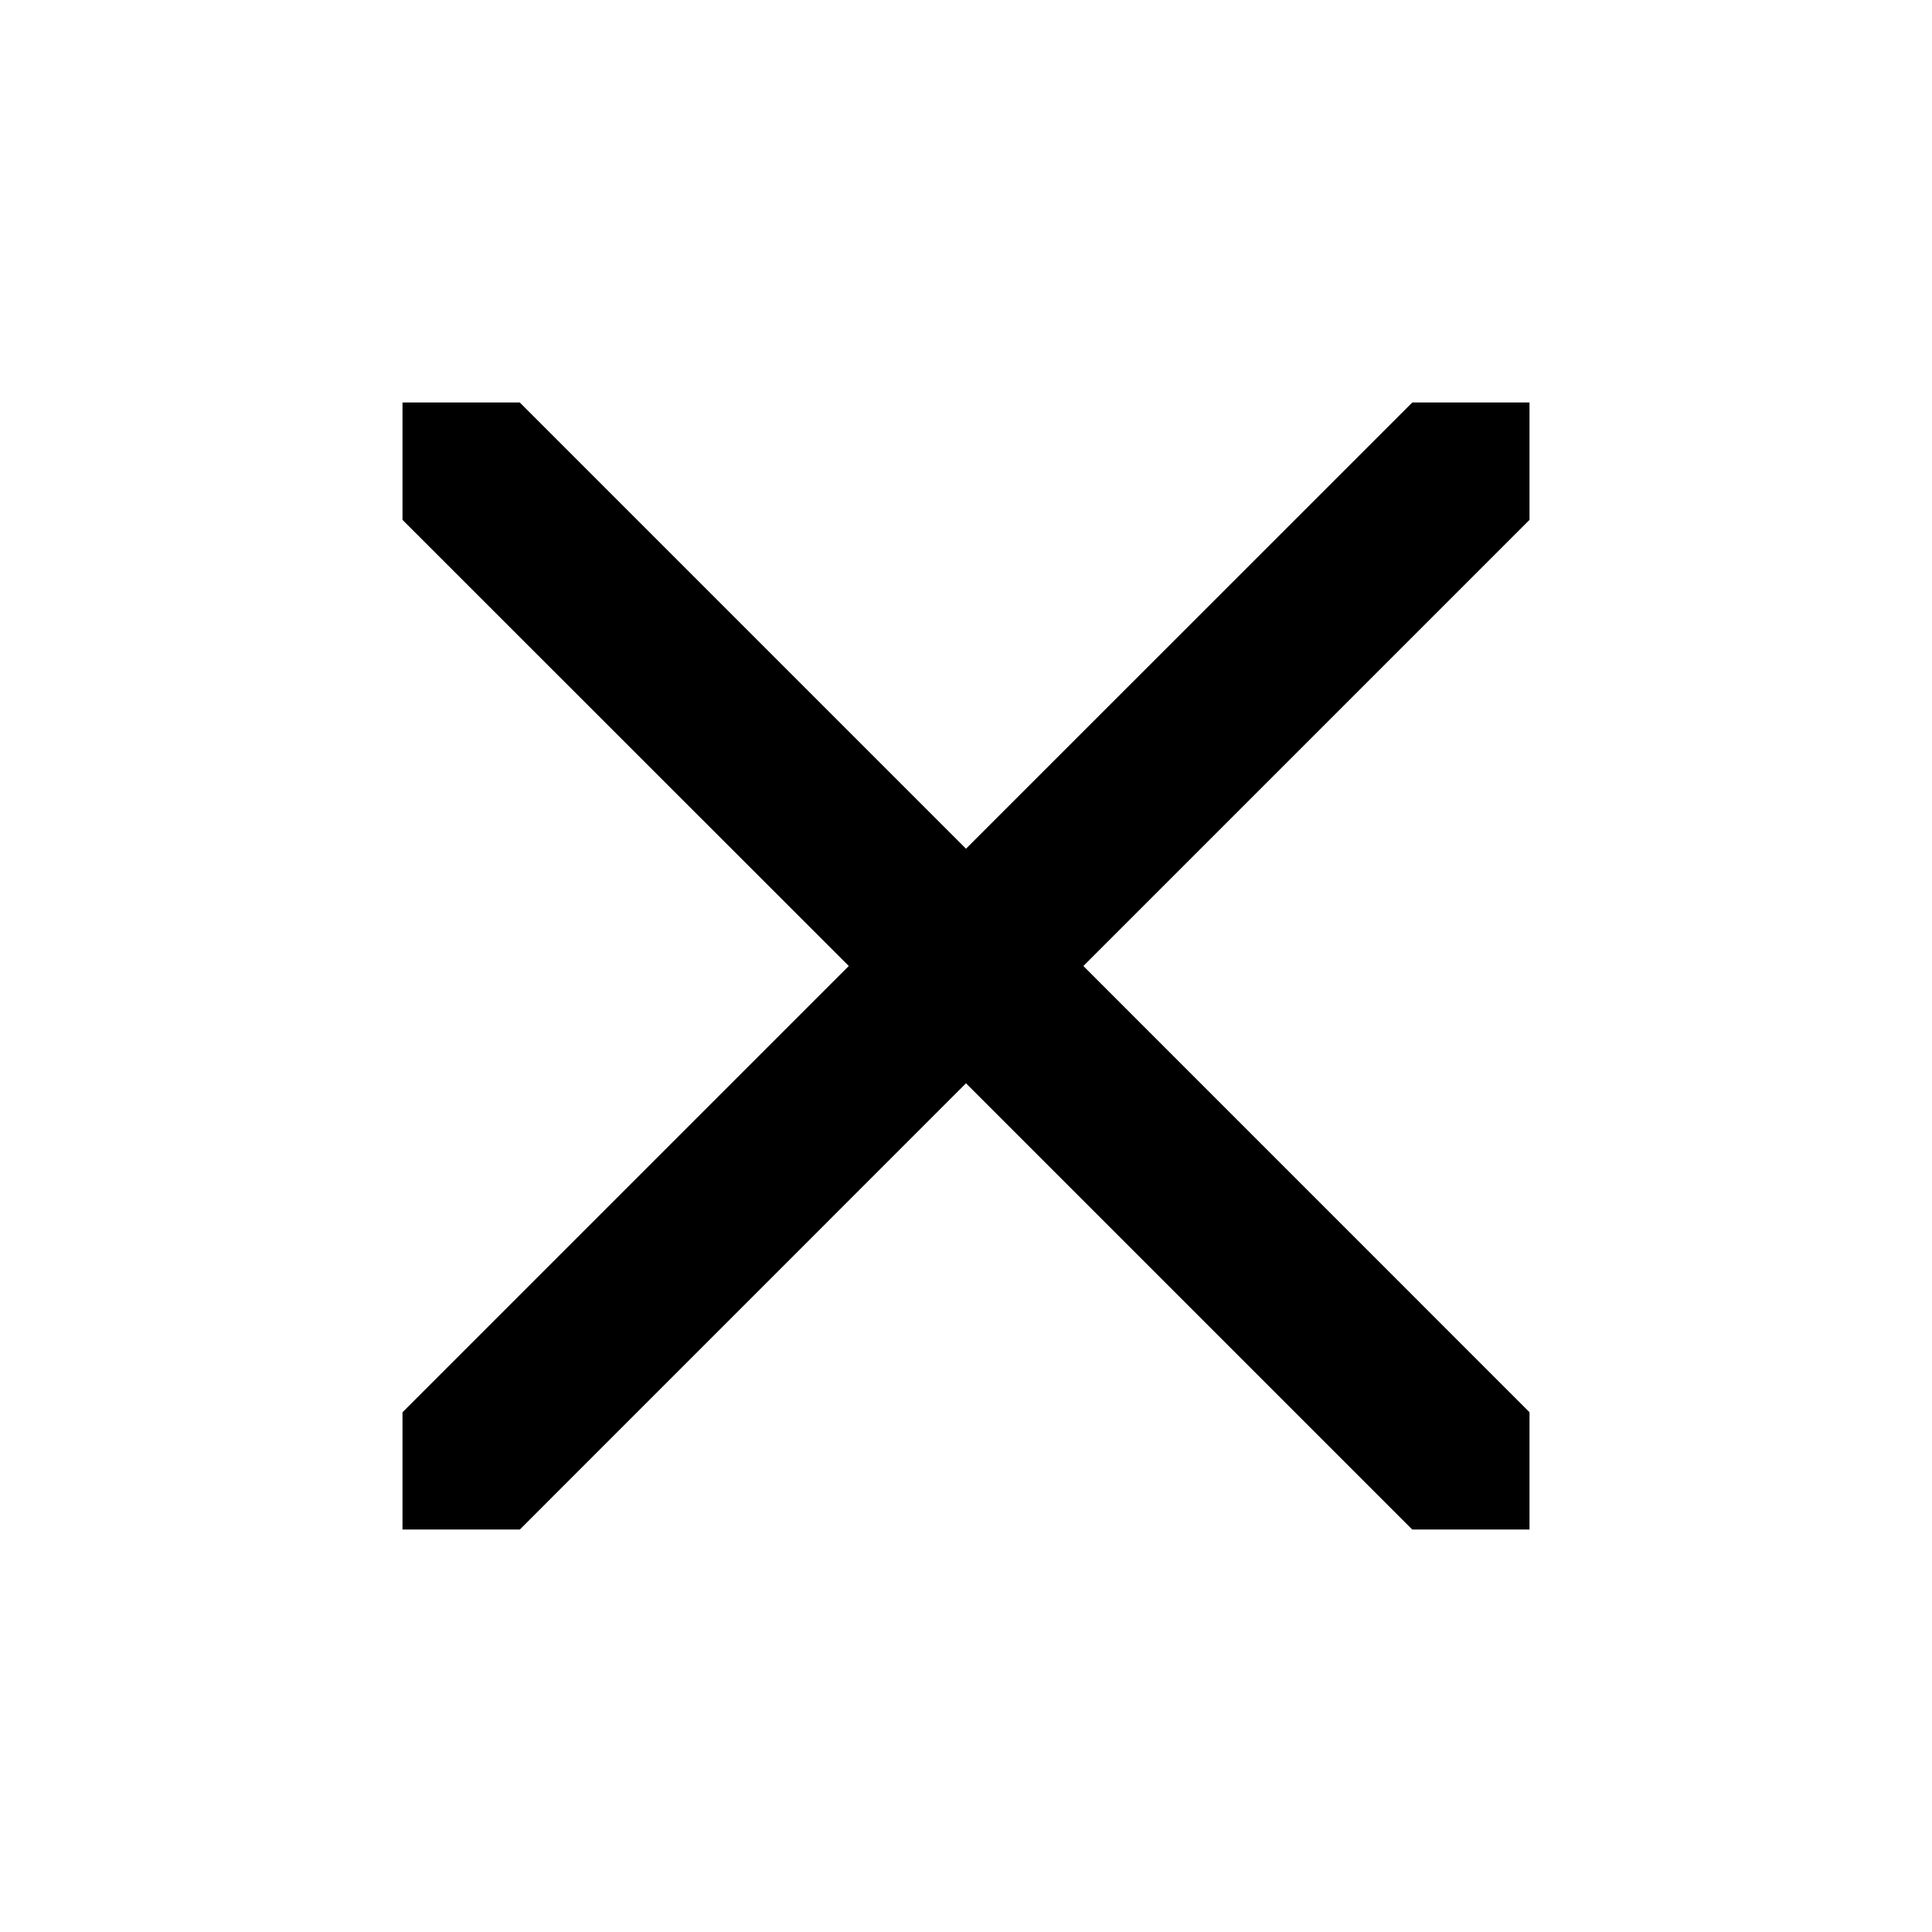 <svg xmlns="http://www.w3.org/2000/svg" width="24" height="24" baseProfile="full" viewBox="0 0 24 24"><path d="M13.458 12L19 17.543V19h-1.457L12 13.457 6.458 19H5v-1.456L10.544 12 5 6.458V5h1.457L12 10.543 17.544 5H19v1.458L13.458 12z"/></svg>